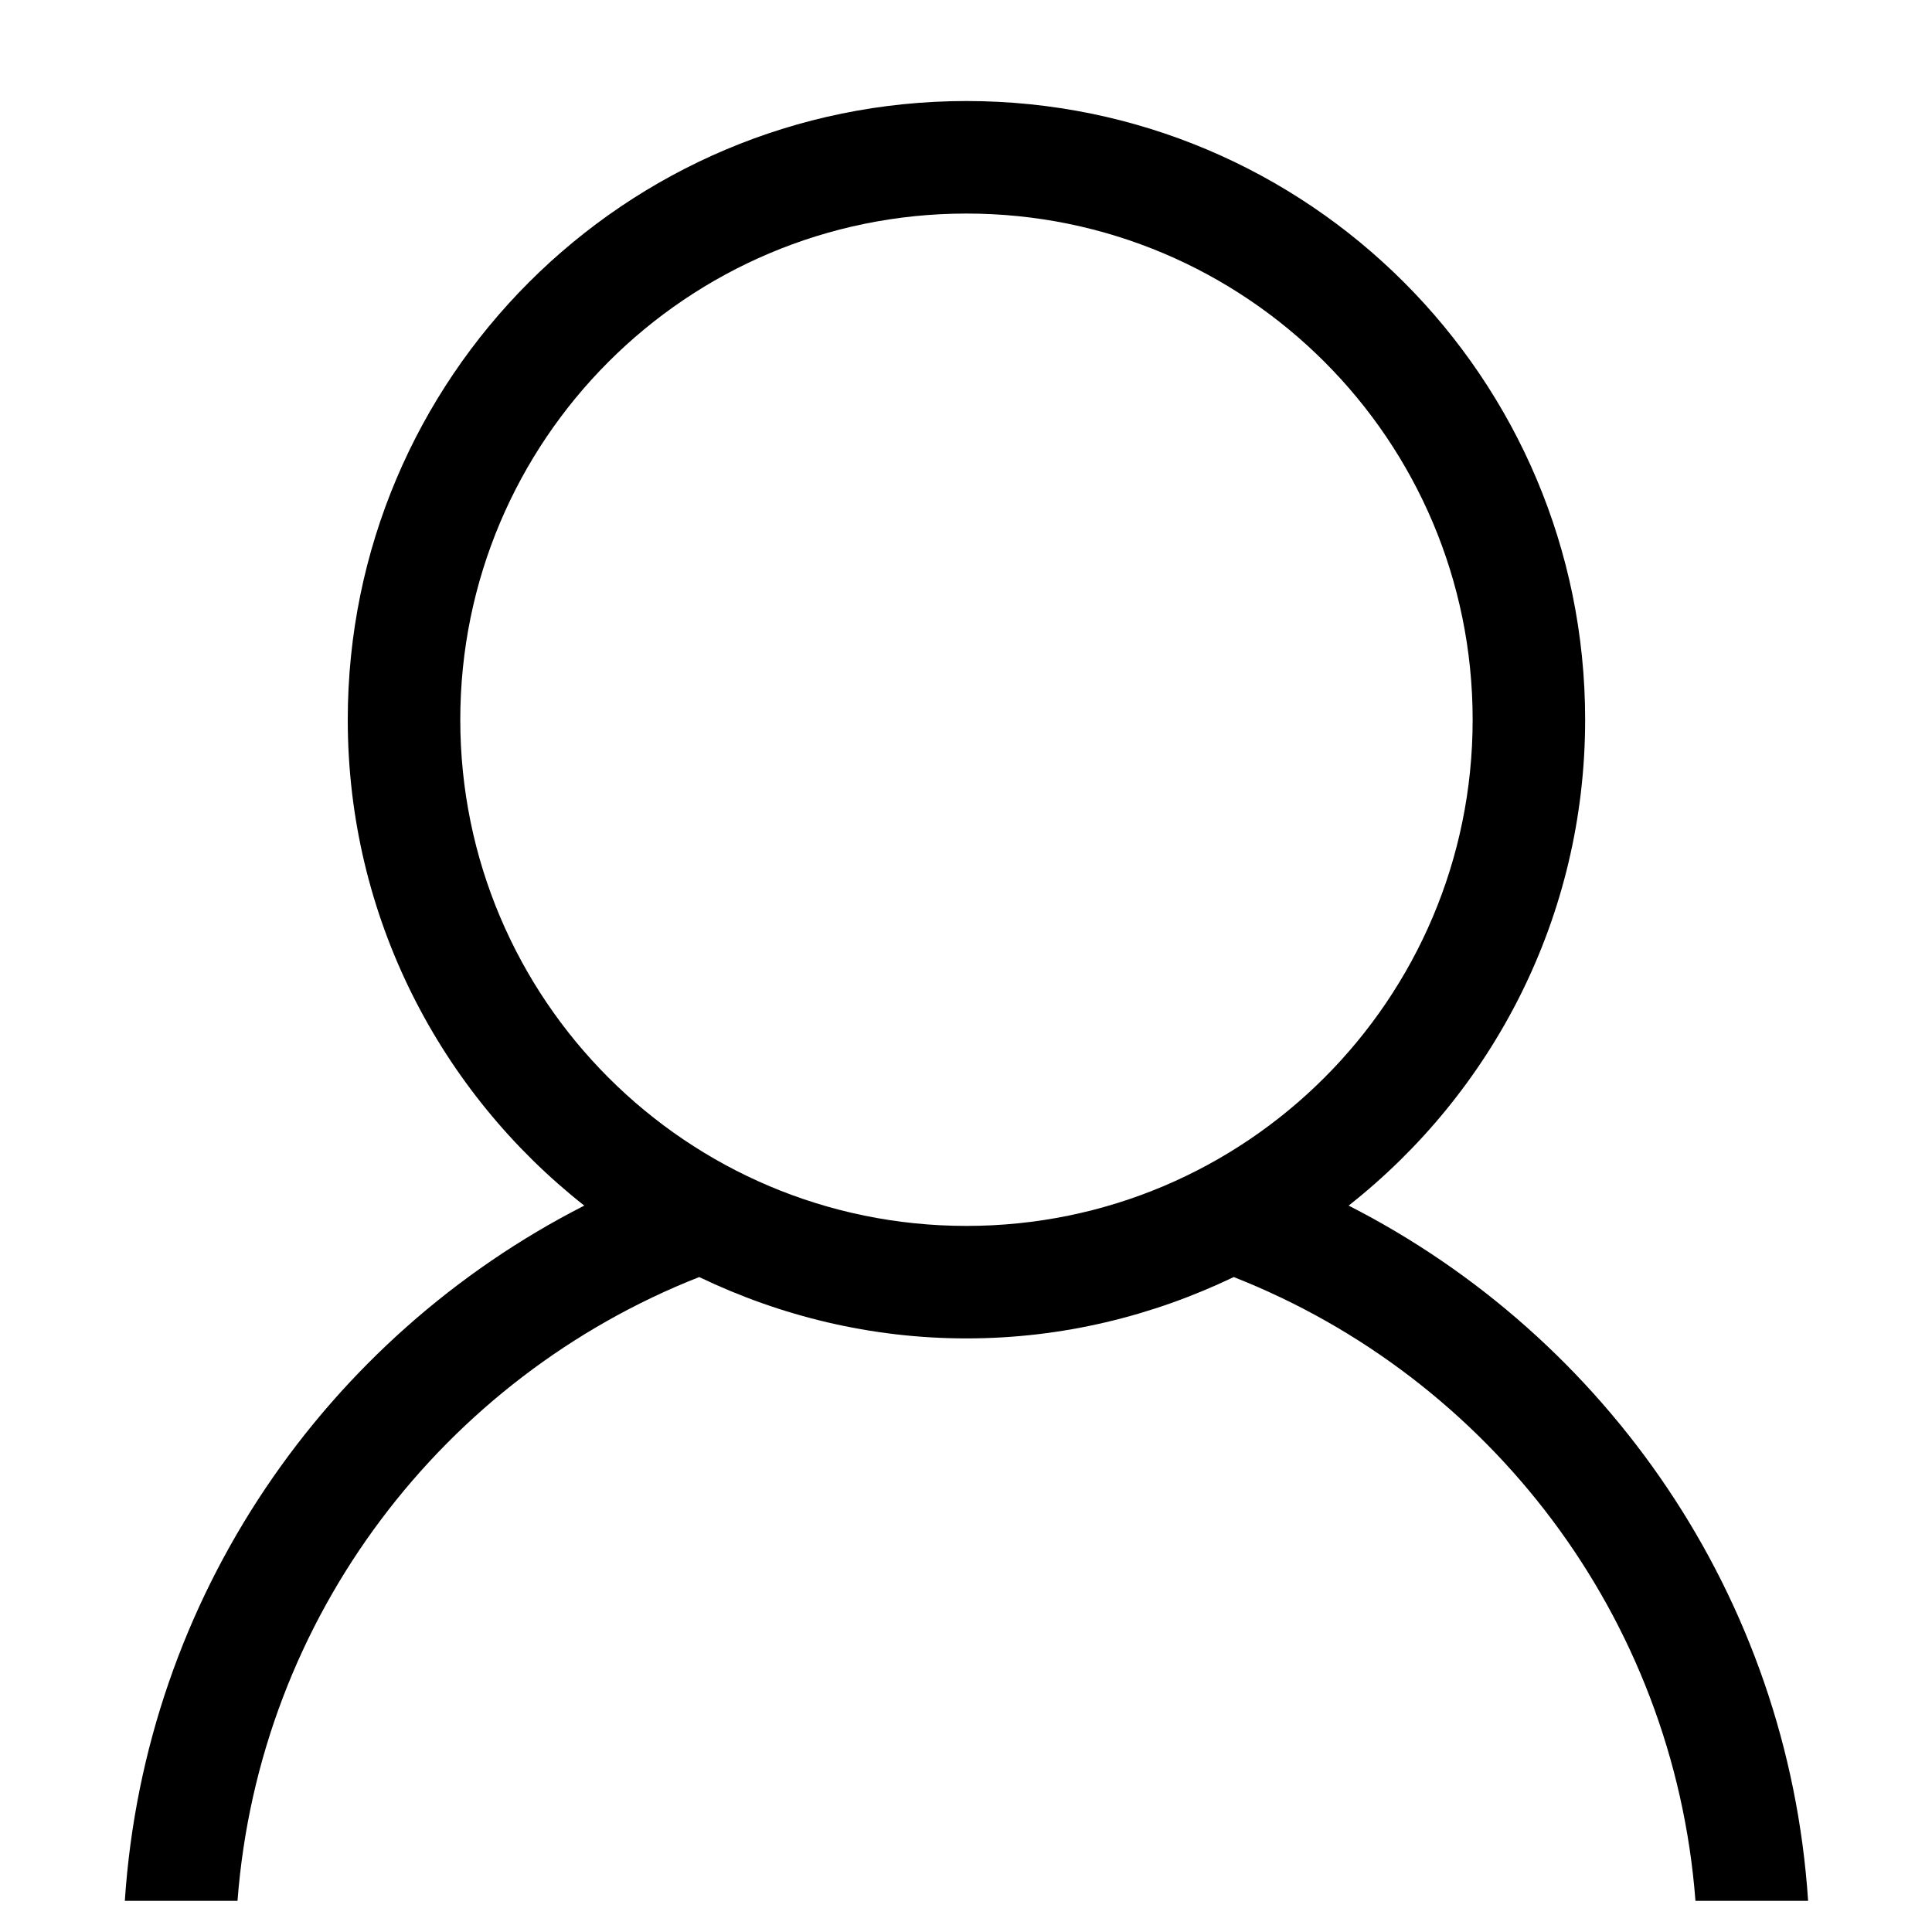 <?xml version="1.0" standalone="no"?><!DOCTYPE svg PUBLIC "-//W3C//DTD SVG 1.1//EN" "http://www.w3.org/Graphics/SVG/1.1/DTD/svg11.dtd"><svg t="1591696082386" class="icon" viewBox="0 0 1024 1024" version="1.1" xmlns="http://www.w3.org/2000/svg" p-id="8541" xmlns:xlink="http://www.w3.org/1999/xlink" width="200" height="200"><defs><style type="text/css"></style></defs><path d="M714.802 638.993c76.238-60.036 125.357-152.956 125.357-257.536 0-181.099-146.812-327.911-327.911-327.911-181.099 0-327.928 146.812-327.928 327.911 0 104.58 49.135 197.5 125.357 257.536C173.006 708.658 76.8 846.27 66.164 1007.484l59.722 0c11.495-150.957 109.634-277.487 244.703-330.62 42.909 20.596 90.855 32.52 141.659 32.52 50.82 0 98.717-11.925 141.659-32.52C788.975 729.996 887.114 856.526 898.626 1007.484l59.706 0C947.729 846.27 851.489 708.658 714.802 638.993zM512.264 649.761c-148.199 0-268.305-120.089-268.305-268.288S364.065 113.185 512.264 113.185c148.183 0 268.271 120.089 268.271 268.288S660.43 649.761 512.264 649.761z" p-id="8542"></path></svg>